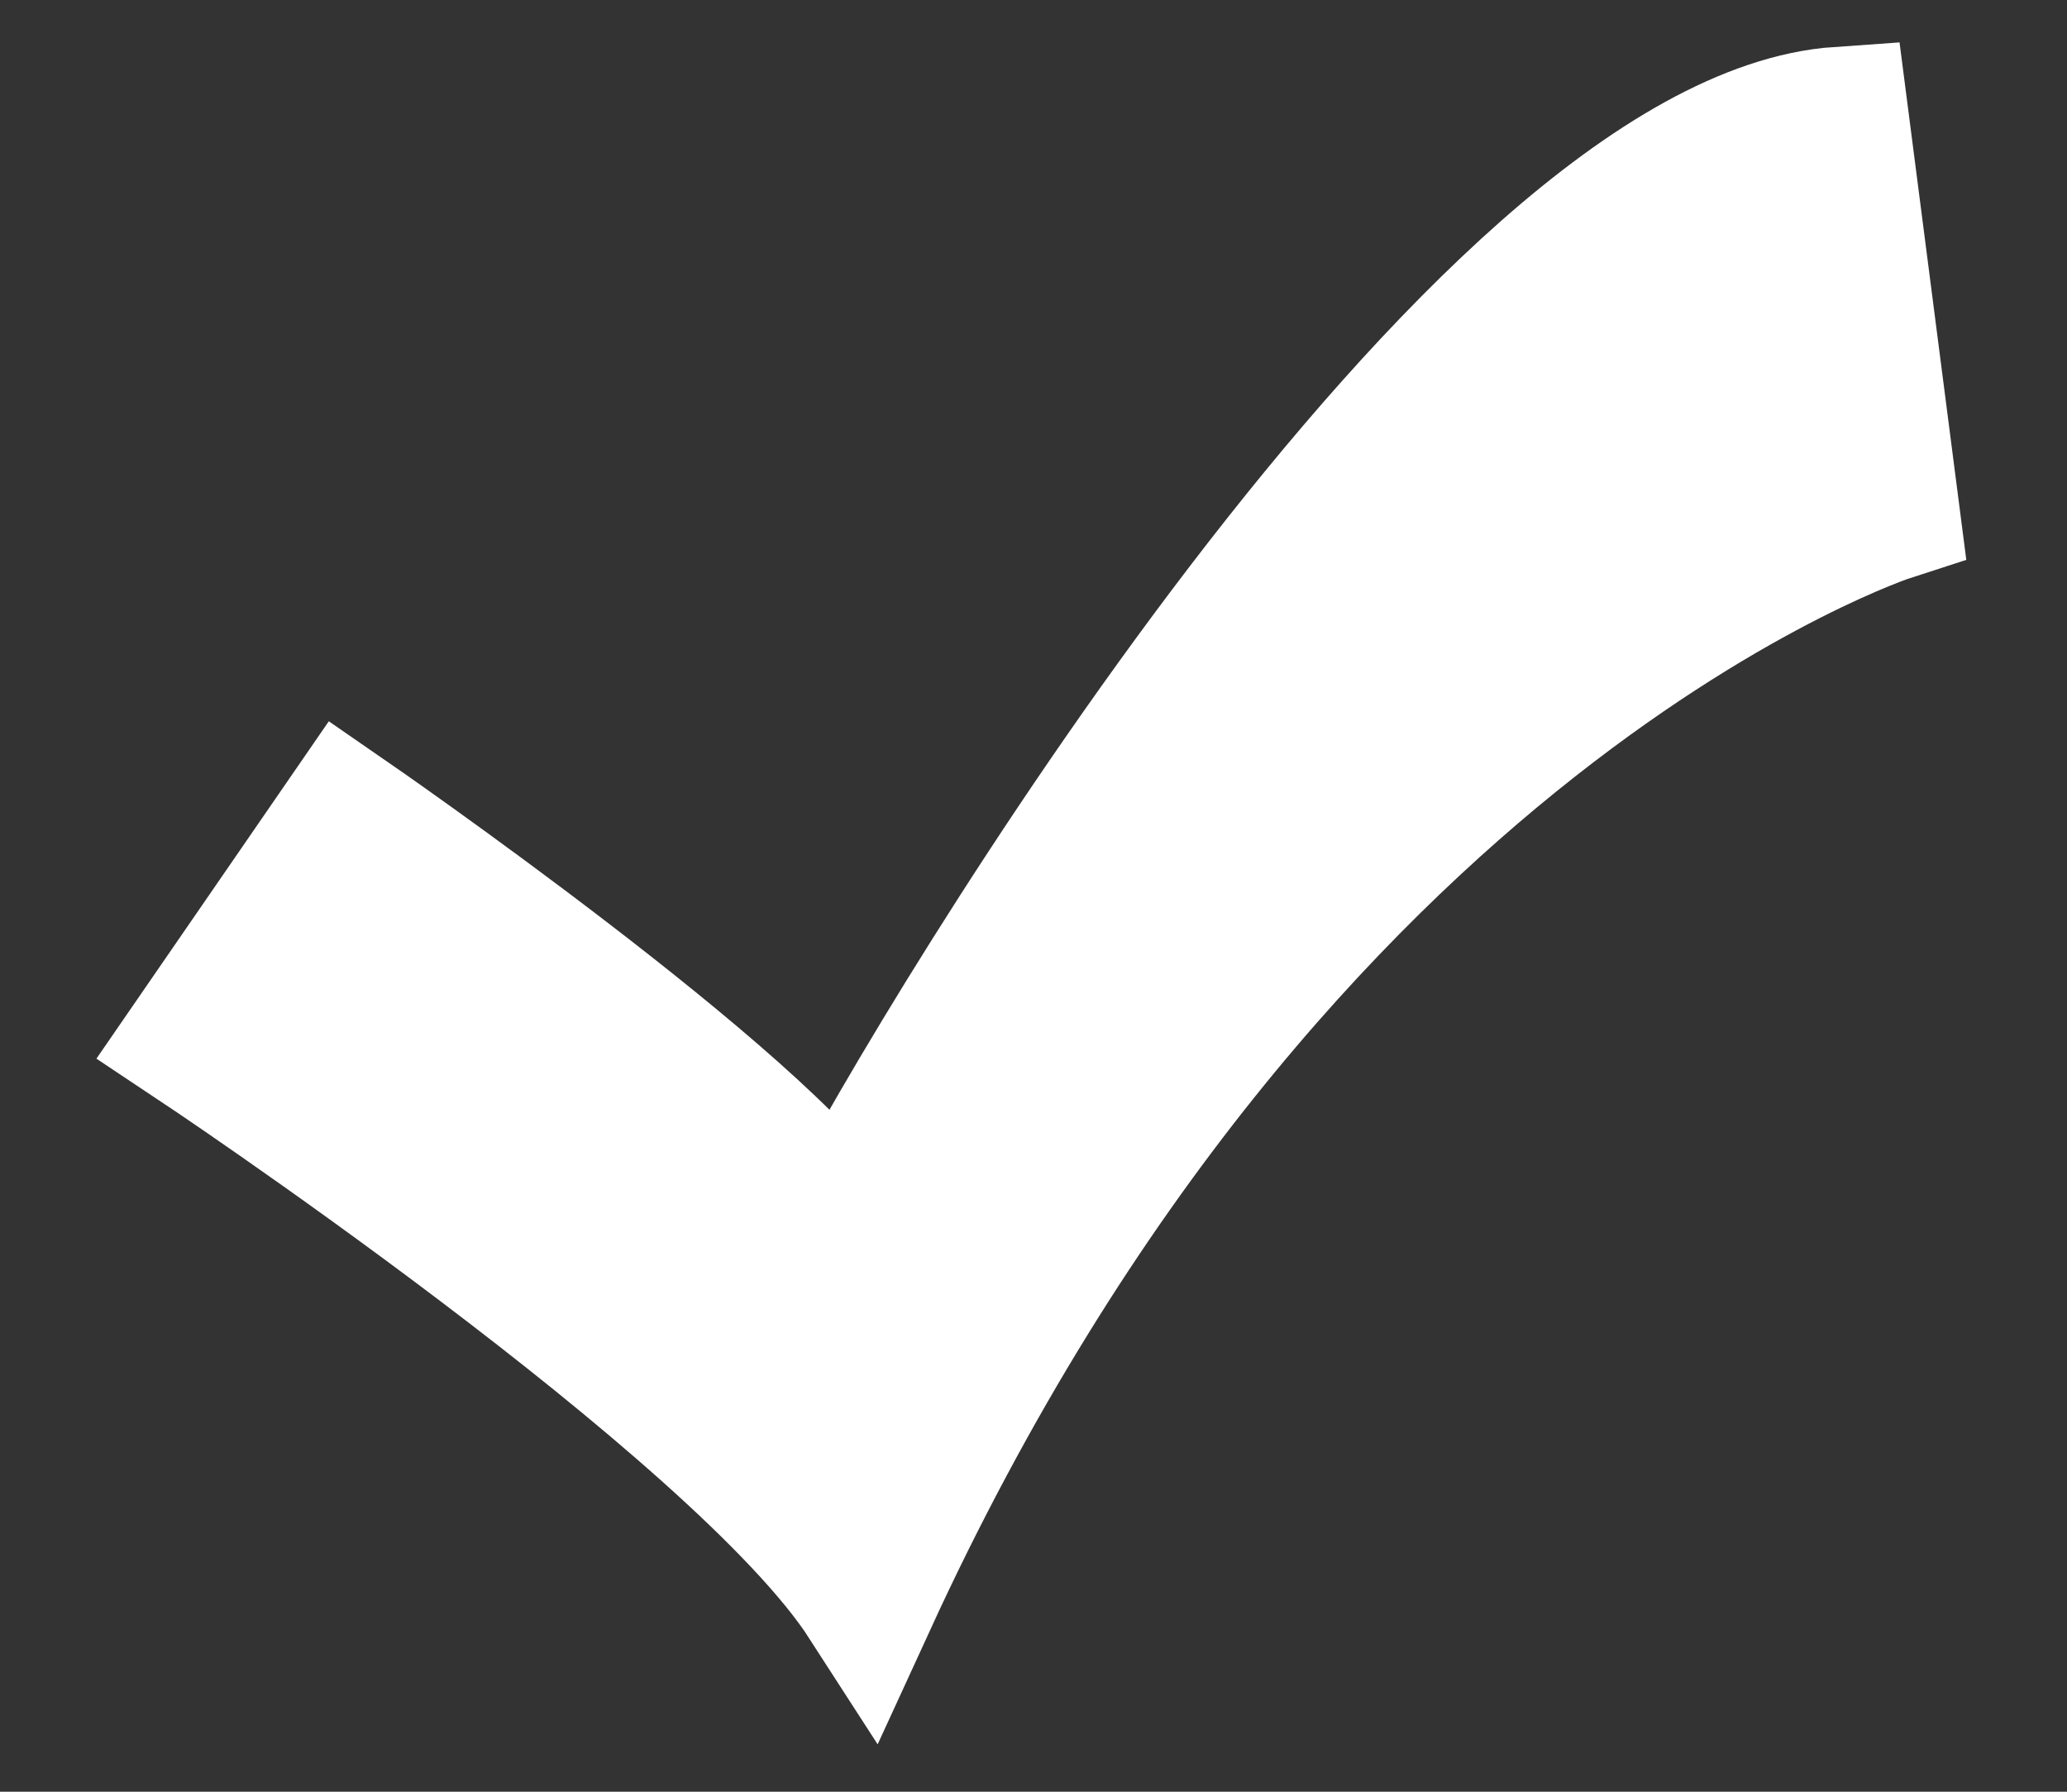 <svg xmlns="http://www.w3.org/2000/svg" fill="none" viewBox="0 0 15 13" height="13" width="15">
<rect x="0" y="0" width="15" height="13" fill="#333333" stroke="none"/>
<path stroke="white" fill="white" d="M6.295 11.619C9.265 5.151 13.72 3.714 13.72 3.714C13.72 3.714 13.534 2.277 13.349 0.839C10.75 1.019 6.852 7.487 6.11 8.924C5.553 8.026 2.514 5.929 2.514 5.929L1.4 7.546C1.4 7.546 5.368 10.182 6.295 11.619Z"></path>
</svg>
